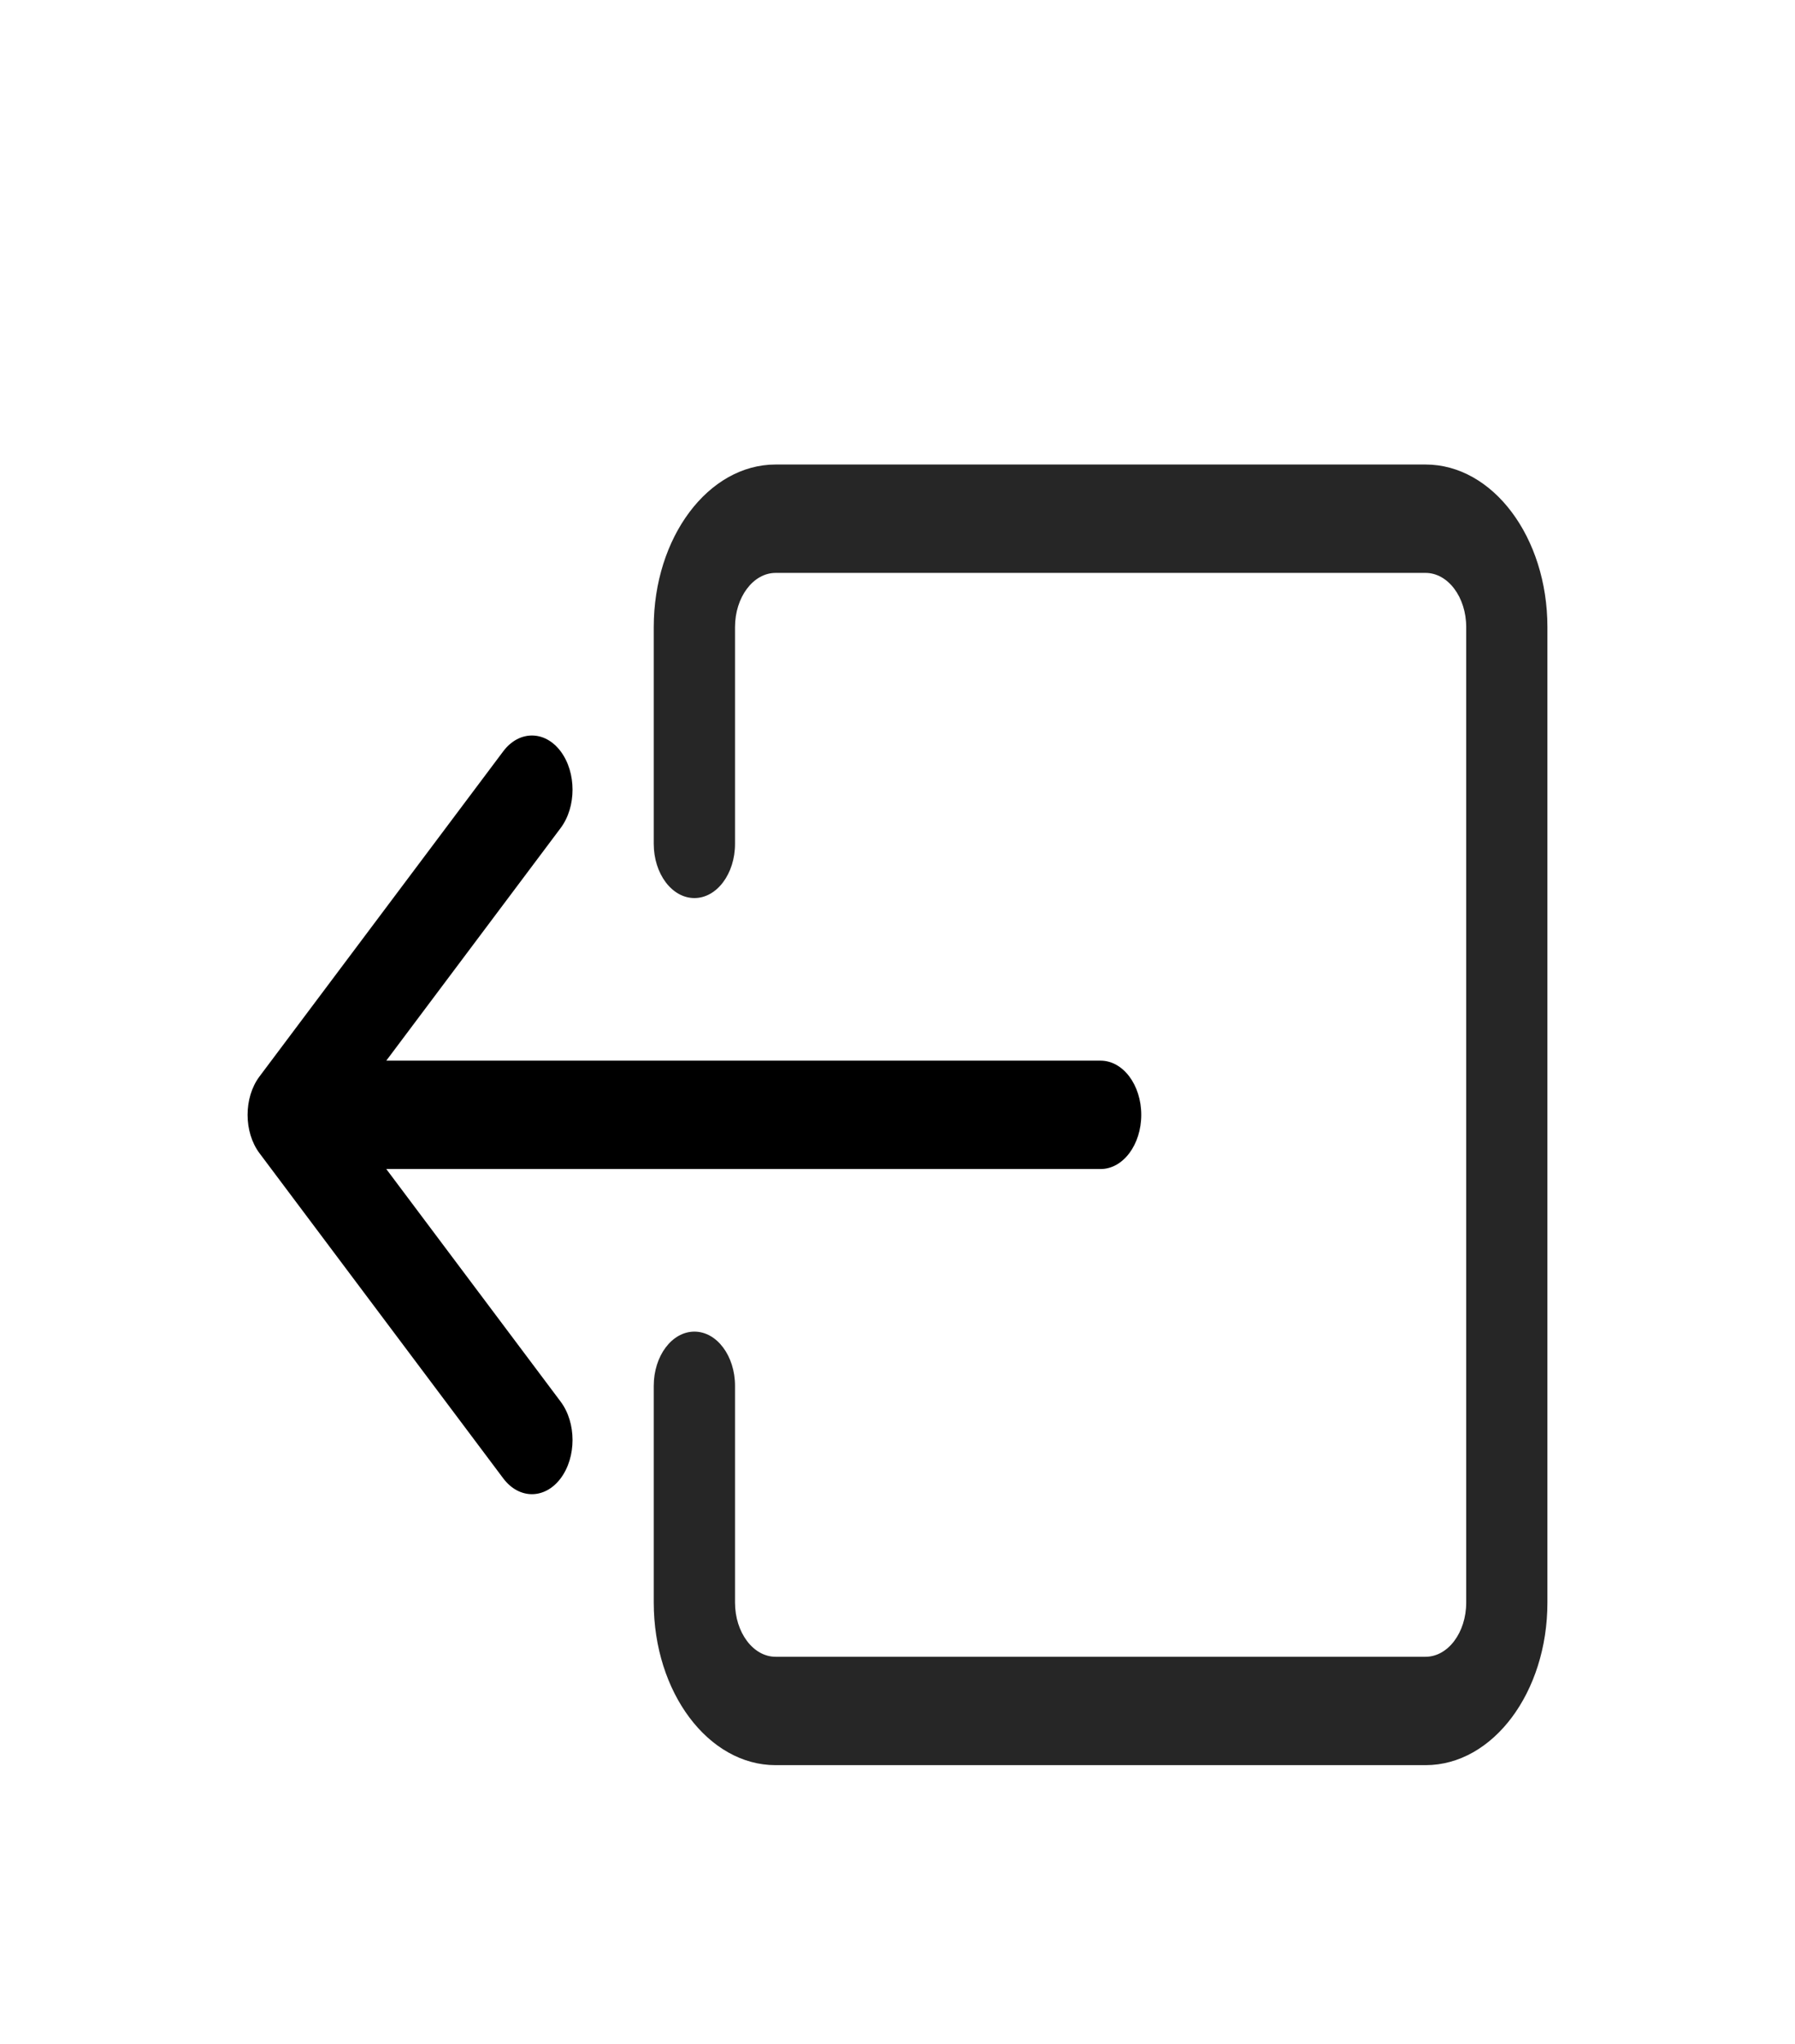 <svg width="29" height="33" viewBox="0 0 29 33" fill="none" xmlns="http://www.w3.org/2000/svg">
<g filter="url(#filter0_d_108_1481)">
<path fill-rule="evenodd" clip-rule="evenodd" d="M11.875 21.875C11.875 22.358 12.169 22.75 12.531 22.75L23.031 22.75C23.394 22.75 23.688 22.358 23.688 21.875L23.688 6.125C23.688 5.642 23.394 5.25 23.031 5.25L12.531 5.25C12.169 5.25 11.875 5.642 11.875 6.125L11.875 9.625C11.875 10.108 11.581 10.5 11.219 10.5C10.856 10.5 10.562 10.108 10.562 9.625L10.562 6.125C10.562 4.675 11.444 3.5 12.531 3.5L23.031 3.5C24.119 3.5 25 4.675 25 6.125L25 21.875C25 23.325 24.119 24.5 23.031 24.5L12.531 24.5C11.444 24.5 10.562 23.325 10.562 21.875L10.562 18.375C10.562 17.892 10.856 17.5 11.219 17.5C11.581 17.5 11.875 17.892 11.875 18.375L11.875 21.875Z" fill="#262626"/>
</g>
<g filter="url(#filter1_d_108_1481)">
<path fill-rule="evenodd" clip-rule="evenodd" d="M4.192 14.619C3.936 14.277 3.936 13.723 4.192 13.381L8.13 8.131C8.386 7.79 8.802 7.79 9.058 8.131C9.314 8.473 9.314 9.027 9.058 9.369L6.241 13.125L17.781 13.125C18.144 13.125 18.438 13.517 18.438 14C18.438 14.483 18.144 14.875 17.781 14.875L6.241 14.875L9.058 18.631C9.314 18.973 9.314 19.527 9.058 19.869C8.802 20.21 8.386 20.21 8.13 19.869L4.192 14.619Z" fill="black"/>
</g>
<defs>
<filter id="filter0_d_108_1481" x="6.562" y="3.5" width="22.438" height="29" filterUnits="userSpaceOnUse" color-interpolation-filters="sRGB">
<feFlood flood-opacity="0" result="BackgroundImageFix"/>
<feColorMatrix in="SourceAlpha" type="matrix" values="0 0 0 0 0 0 0 0 0 0 0 0 0 0 0 0 0 0 127 0" result="hardAlpha"/>
<feOffset dy="4"/>
<feGaussianBlur stdDeviation="2"/>
<feComposite in2="hardAlpha" operator="out"/>
<feColorMatrix type="matrix" values="0 0 0 0 0 0 0 0 0 0 0 0 0 0 0 0 0 0 0.25 0"/>
<feBlend mode="normal" in2="BackgroundImageFix" result="effect1_dropShadow_108_1481"/>
<feBlend mode="normal" in="SourceGraphic" in2="effect1_dropShadow_108_1481" result="shape"/>
</filter>
<filter id="filter1_d_108_1481" x="0" y="7.875" width="22.438" height="20.25" filterUnits="userSpaceOnUse" color-interpolation-filters="sRGB">
<feFlood flood-opacity="0" result="BackgroundImageFix"/>
<feColorMatrix in="SourceAlpha" type="matrix" values="0 0 0 0 0 0 0 0 0 0 0 0 0 0 0 0 0 0 127 0" result="hardAlpha"/>
<feOffset dy="4"/>
<feGaussianBlur stdDeviation="2"/>
<feComposite in2="hardAlpha" operator="out"/>
<feColorMatrix type="matrix" values="0 0 0 0 0 0 0 0 0 0 0 0 0 0 0 0 0 0 0.25 0"/>
<feBlend mode="normal" in2="BackgroundImageFix" result="effect1_dropShadow_108_1481"/>
<feBlend mode="normal" in="SourceGraphic" in2="effect1_dropShadow_108_1481" result="shape"/>
</filter>
</defs>
</svg>
